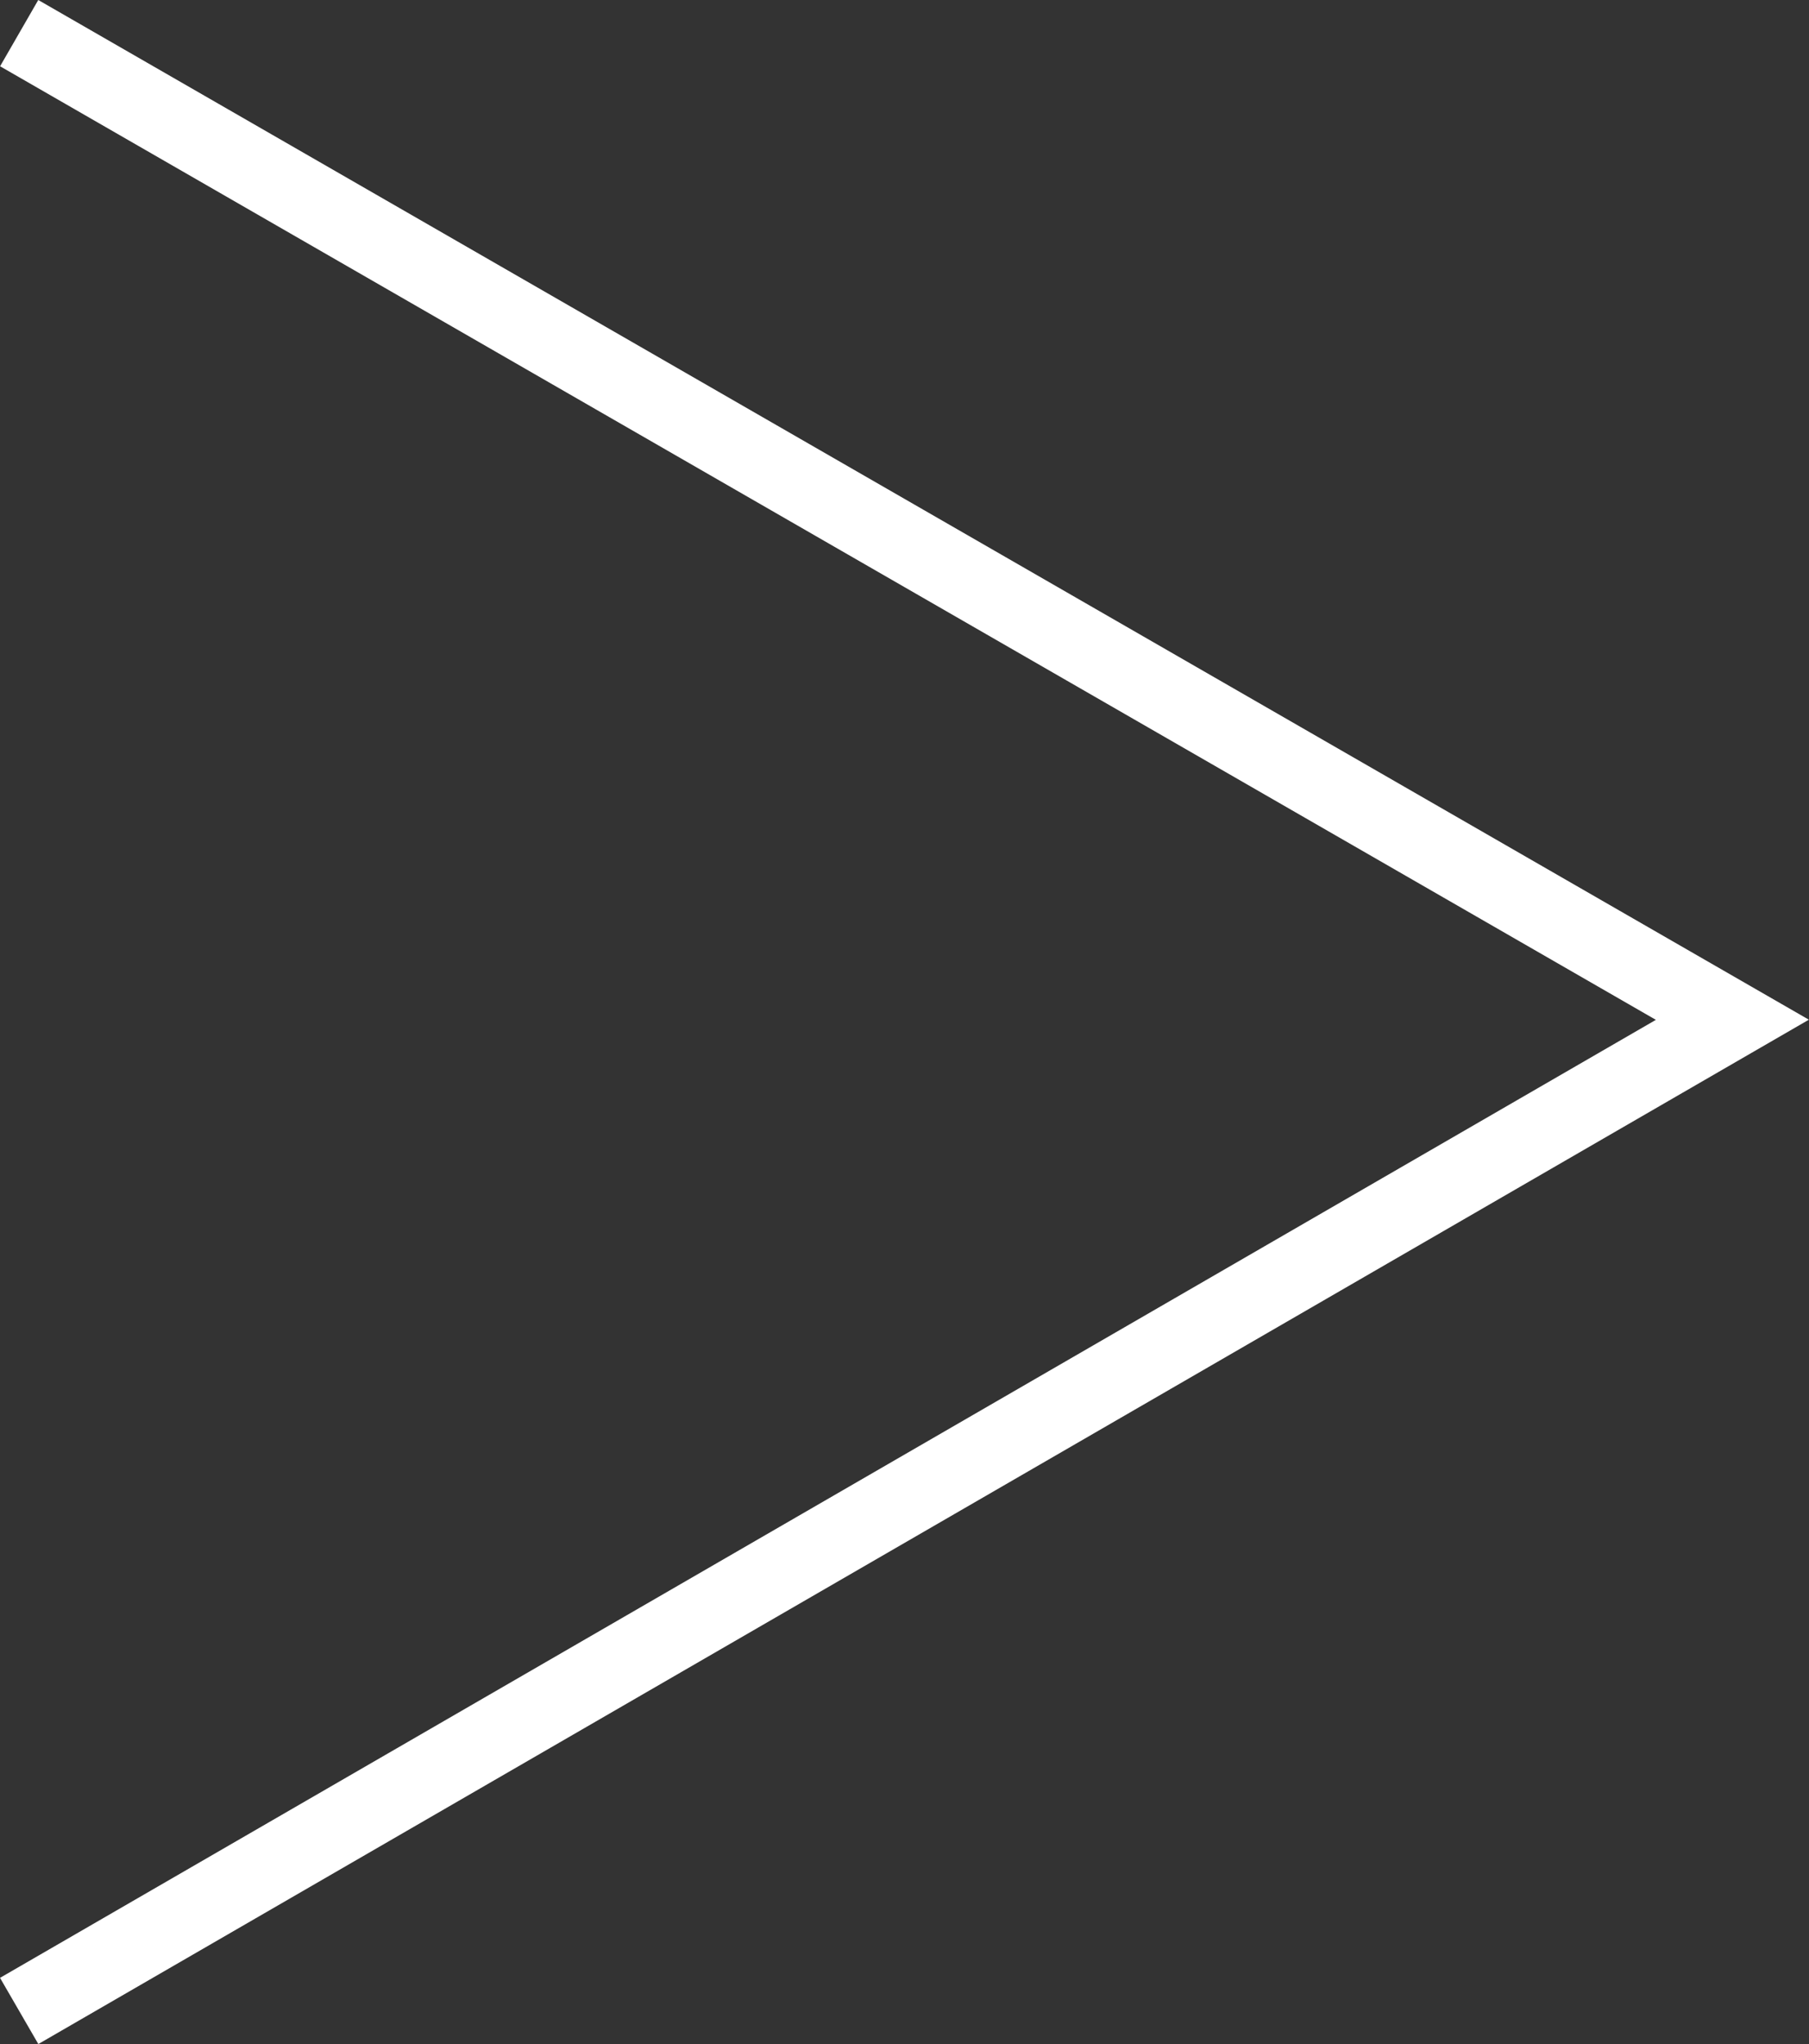 <svg xmlns="http://www.w3.org/2000/svg" width="35.479" height="40.092" viewBox="0 0 35.479 40.092">
  <rect x="0" y="0" width="35.479" height="40.092" fill="#333333" stroke="none"/>
  <path id="icon-nav-right-white" d="M62.2.2,95.8,19.552h0L62.2,38.993" transform="translate(-61.824 0.45)" fill="none" stroke="#fff" stroke-miterlimit="10" stroke-width="1.5"/>
</svg>

